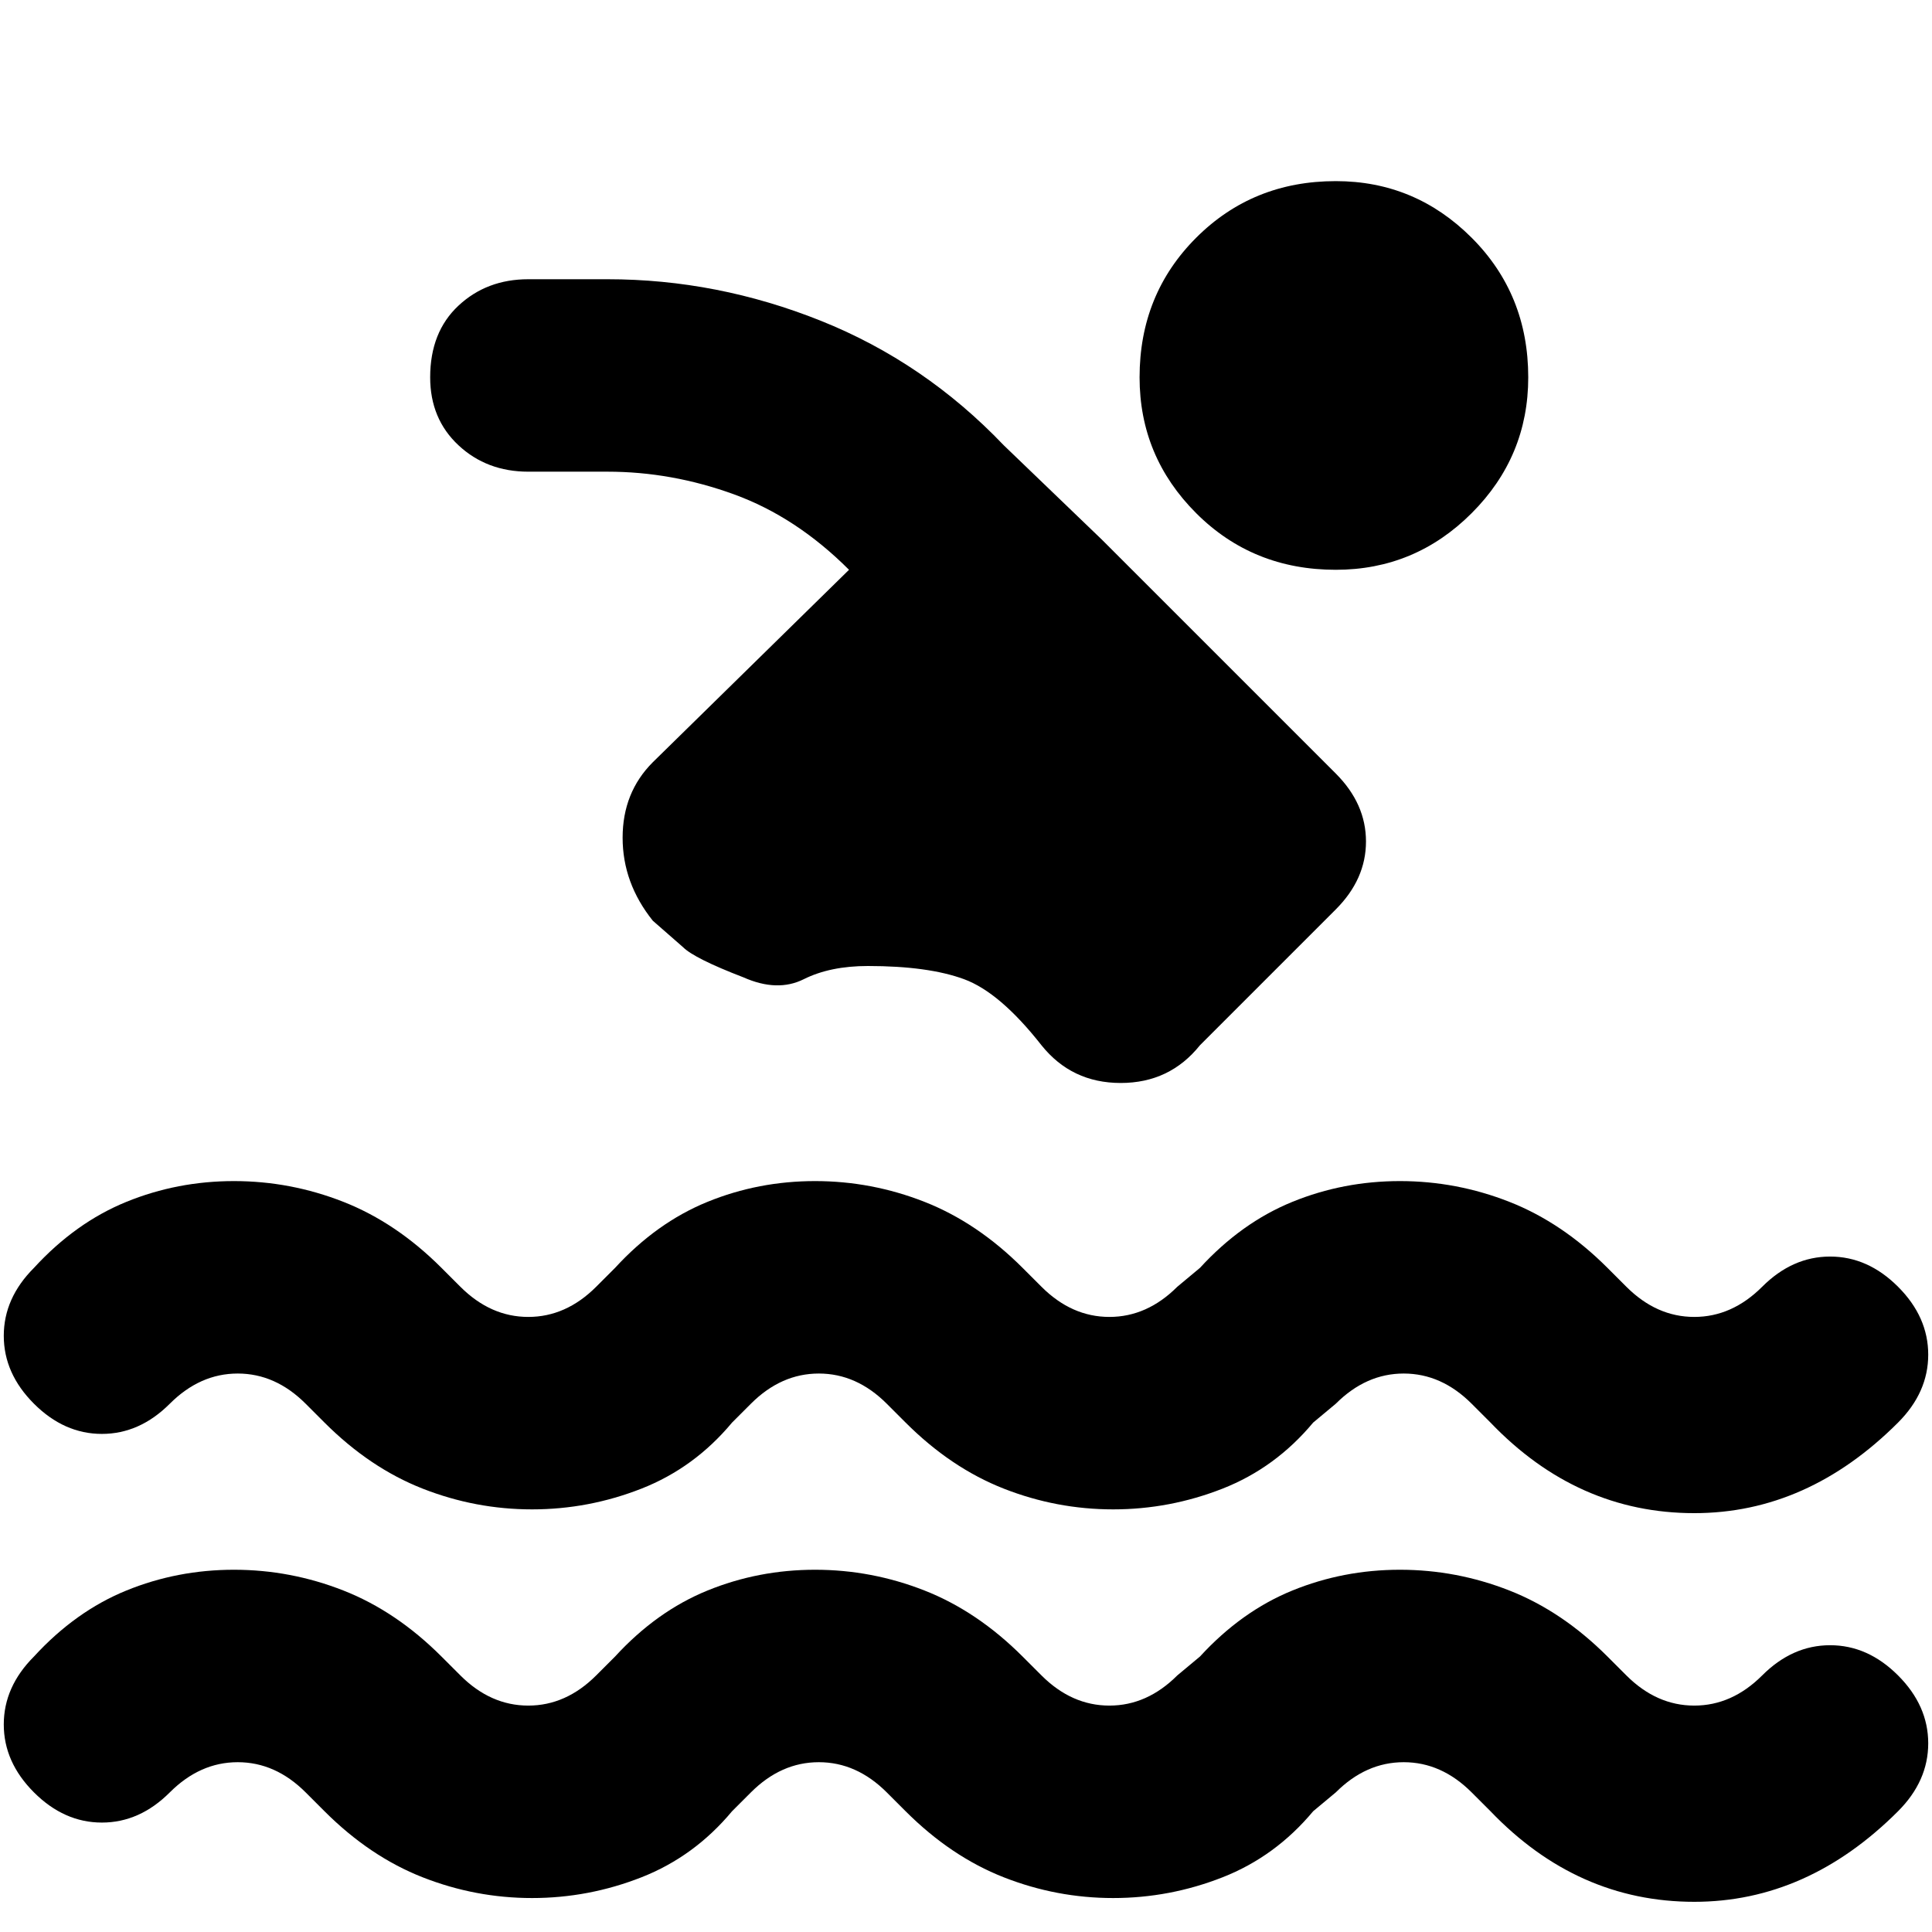 <svg xmlns="http://www.w3.org/2000/svg" viewBox="0 0 512 512">
	<path d="M354 48q21 0 36 15t15 37q0 21-15 36t-36 15q-22 0-37-15t-15-36q0-22 15-37t37-15zm-214 77q-11 0-18.5-7t-7.5-18q0-12 7.5-19t18.5-7h21q29 0 56.5 11t48.5 33l26 25 62 62q8 8 8 18t-8 18l-36 36q-8 10-21 10t-21-10q-11-14-20.5-17.5T230 256q-10 0-17 3.5t-16-.5q-13-5-16-8l-8-7q-8-10-8-22t8-20l52-51q-14-14-30.5-20t-33.5-6h-21zm327 319q8-8 18-8t18 8 8 18-8 18q-24 24-54 24-31 0-54-24l-5-5q-8-8-18-8t-18 8l-6 5q-10 12-24 17.5t-29 5.5-29-5.5-26-17.5l-5-5q-8-8-18-8t-18 8l-5 5q-10 12-24 17.5t-29 5.5-29-5.5T86 480l-5-5q-8-8-18-8t-18 8-18 8-18-8-8-18 8-18q11-12 24.5-17.5T62 416t29 5.5 26 17.5l5 5q8 8 18 8t18-8l5-5q11-12 24.5-17.5T216 416t29 5.5 26 17.5l5 5q8 8 18 8t18-8l6-5q11-12 24.5-17.5T371 416t29 5.5 26 17.5l5 5q8 8 18 8t18-8zM45 372q-8 8-18 8t-18-8-8-18 8-18q11-12 24.5-17.5T62 313t29 5.5 26 17.5l5 5q8 8 18 8t18-8l5-5q11-12 24.5-17.5T216 313t29 5.5 26 17.5l5 5q8 8 18 8t18-8l6-5q11-12 24.5-17.5T371 313t29 5.5 26 17.5l5 5q8 8 18 8t18-8 18-8 18 8 8 18-8 18q-24 24-54 24-31 0-54-24l-5-5q-8-8-18-8t-18 8l-6 5q-10 12-24 17.5t-29 5.5-29-5.5-26-17.5l-5-5q-8-8-18-8t-18 8l-5 5q-10 12-24 17.5t-29 5.5-29-5.5T86 377l-5-5q-8-8-18-8t-18 8z"/>
</svg>